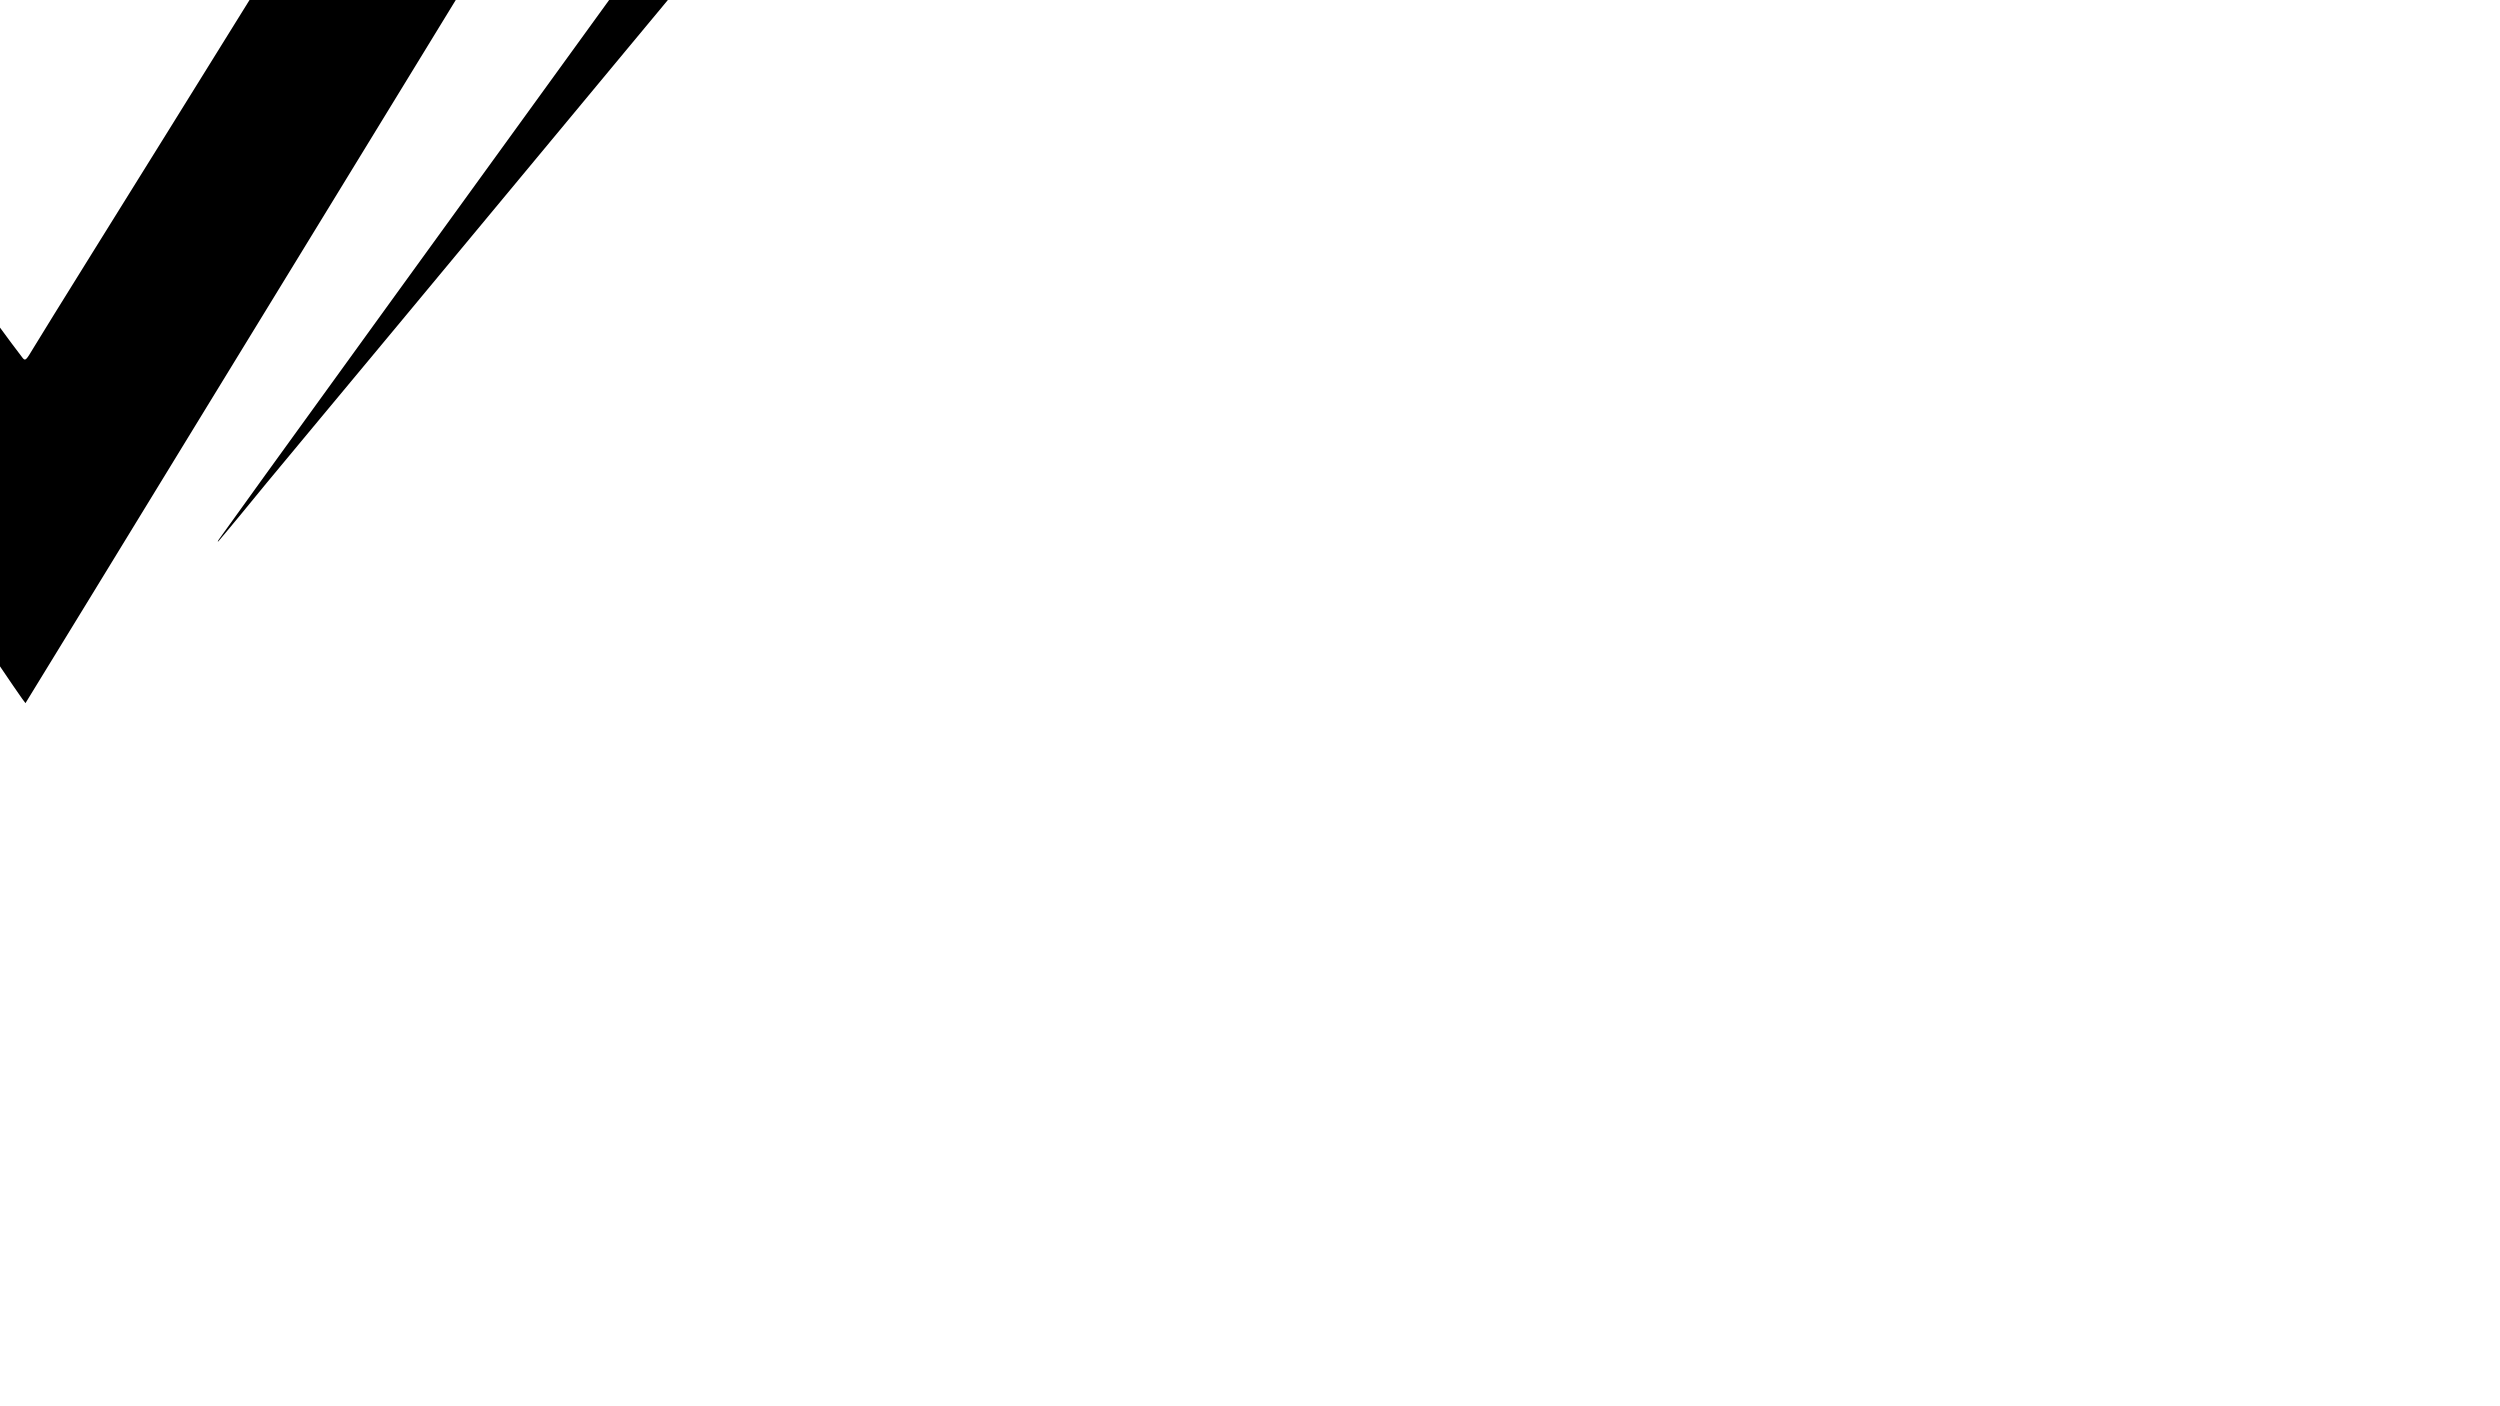 <?xml version="1.0" encoding="UTF-8" standalone="no"?>
<!-- Created with Inkscape (http://www.inkscape.org/) -->

<svg
   xmlns:dc="http://purl.org/dc/elements/1.1/"
   xmlns:cc="http://creativecommons.org/ns#"
   xmlns:rdf="http://www.w3.org/1999/02/22-rdf-syntax-ns#"
   xmlns:svg="http://www.w3.org/2000/svg"
   xmlns="http://www.w3.org/2000/svg"
   xmlns:sodipodi="http://sodipodi.sourceforge.net/DTD/sodipodi-0.dtd"
   xmlns:inkscape="http://www.inkscape.org/namespaces/inkscape"
   version="1.1"
   id="svg827"
   width="1920"
   height="1080"
   viewBox="0 0 1920 1080"
   sodipodi:docname="Logo 06.svg"
   inkscape:version="0.92.3 (2405546, 2018-03-11)"
   inkscape:export-filename="D:\OneDrive\Document Library\GitHub\Project-Valkyrie\Image Library\Logo\Valkyrie Logo 19.png"
   inkscape:export-xdpi="96"
   inkscape:export-ydpi="96">
  <defs
     id="defs831" />
  <sodipodi:namedview
     pagecolor="#ffffff"
     bordercolor="#666666"
     borderopacity="1"
     objecttolerance="10"
     gridtolerance="10"
     guidetolerance="10"
     inkscape:pageopacity="0"
     inkscape:pageshadow="2"
     inkscape:window-width="1920"
     inkscape:window-height="1057"
     id="namedview829"
     showgrid="false"
     inkscape:zoom="0.4609375"
     inkscape:cx="268.80517"
     inkscape:cy="500.34542"
     inkscape:window-x="1912"
     inkscape:window-y="-8"
     inkscape:window-maximized="1"
     inkscape:current-layer="svg827"
     fit-margin-top="0"
     fit-margin-left="0"
     fit-margin-right="0"
     fit-margin-bottom="0" />
  <g
     id="g1483"
     transform="matrix(1.287,0,0,1.334,-1354.765,-1305.531)">
    <path
       id="path1386"
       d="m 1043.276,1348.967 c -13.366,-19.152 -31.213,-44.723 -39.66,-56.823 -54.042,-77.415 -69.842,-100.061 -98.37,-141 -6.899,-9.9 -28.878,-41.4 -48.842,-70 -19.965,-28.6 -43.36,-62.125 -51.99,-74.5 -8.63,-12.375 -25.74,-36.9 -38.021,-54.5 -12.282,-17.6 -31.12,-44.6 -41.863,-60 -10.743,-15.4 -30.995,-44.425 -45.006,-64.5 -44.467,-63.714 -47.778,-68.474 -48.522,-69.75 -0.582,-0.998 36.699,-1.24 185.08,-1.198 l 185.809,0.052 -94.27,47.198 c -55.051,27.562 -94.158,47.701 -94,48.407 0.149,0.665 8.43,11.915 18.402,25 9.972,13.085 30.112,39.541 44.755,58.791 14.643,19.25 37.084,48.712 49.869,65.471 12.785,16.759 29.05,38.134 36.145,47.5 7.095,9.366 17.709,23.329 23.587,31.029 16.206,21.229 37.48,49.201 58.943,77.5 10.637,14.025 20.072,26.28 20.967,27.234 1.524,1.625 1.927,1.247 6.402,-6 2.627,-4.254 18.719,-29.334 35.76,-55.734 17.042,-26.4 37.216,-57.675 44.833,-69.5 30.98,-48.097 57.363,-89.08 75.321,-117 10.436,-16.225 26.802,-41.65 36.37,-56.5 9.568,-14.85 17.4,-27.225 17.405,-27.5 0.01,-0.275 -6.178,-3.827 -13.74,-7.894 -25.264,-13.585 -65.521,-35.197 -87.749,-47.108 -12.1,-6.484 -26.275,-14.085 -31.5,-16.893 -5.225,-2.807 -17.282,-9.267 -26.793,-14.355 l -17.293,-9.25 90.043,-0.255 c 49.523,-0.141 130.493,-0.141 179.933,0 l 89.89,0.255 -19.04,30 c -10.472,16.5 -32.173,50.7 -48.225,76 -16.052,25.3 -42.464,66.925 -58.694,92.5 -16.229,25.575 -42.48,66.975 -58.335,92 -15.855,25.025 -39.402,62.15 -52.326,82.5 -12.924,20.35 -36.621,57.7 -52.659,83 -16.038,25.3 -46.847,73.9 -68.464,108 -21.617,34.1 -39.426,62.145 -39.575,62.323 -0.15,0.177 -11.208,-15.348 -24.575,-34.5 z"
       style="fill:#000000"
       inkscape:connector-curvature="0" />
    <path
       id="path1384"
       d="m 1183.005,1289.578 c 0.836,-1.481 155.874,-208.148 361.538,-481.934 l 92.771,-123.5 -265.493,-0.5 -265.493,-0.5 24.28,-3.854 c 13.354,-2.12 33.956,-5.393 45.781,-7.273 11.825,-1.88 28.475,-4.528 37,-5.883 8.525,-1.355 25.625,-4.053 38,-5.995 12.375,-1.942 32.4,-5.097 44.5,-7.011 12.1,-1.914 32.125,-5.062 44.5,-6.995 12.375,-1.933 29.475,-4.628 38,-5.989 8.525,-1.36 25.4,-4.036 37.5,-5.946 12.1,-1.91 32.125,-5.074 44.5,-7.03 12.375,-1.957 32.625,-5.144 45,-7.083 12.375,-1.939 30.825,-4.85 41,-6.469 10.175,-1.619 28.625,-4.531 41,-6.471 12.375,-1.94 30.938,-4.871 41.25,-6.513 10.312,-1.643 27.188,-4.33 37.5,-5.973 17.702,-2.82 33.1,-5.245 86.25,-13.587 12.375,-1.942 27.86,-4.41 34.411,-5.485 6.551,-1.074 12.059,-1.805 12.241,-1.623 0.181,0.181 -8.56,10.647 -19.427,23.256 -10.866,12.609 -33.689,39.126 -50.717,58.926 -17.028,19.8 -36.78,42.75 -43.894,51 -7.114,8.25 -29.174,33.877 -49.024,56.95 -19.85,23.072 -49.14,57.091 -65.09,75.597 -15.95,18.506 -46.55,54.053 -68,78.993 -21.45,24.94 -42.375,49.22 -46.5,53.955 -4.125,4.736 -18.075,20.933 -31,35.994 -12.925,15.061 -28.225,32.842 -34,39.512 -12.507,14.448 -66.363,77.014 -101.922,118.406 -13.982,16.276 -36.482,42.37 -50,57.987 -13.518,15.617 -25.928,30.029 -27.578,32.027 -4.497,5.446 -27.612,32.429 -28.765,33.578 -0.67,0.668 -0.71,0.481 -0.119,-0.566 z"
       style="fill:#000000"
       inkscape:connector-curvature="0" />
    <path
       id="path1380"
       d="m 895.294,1257.925 c -36.151,-42.059 -115.649,-134.343 -148.404,-172.273 -14.85,-17.196 -28.575,-33.181 -30.5,-35.521 -1.925,-2.34 -19.925,-23.283 -40,-46.54 -54.398,-63.02 -87.379,-101.31 -207.932,-241.406 -36.972,-42.965 -64.416,-74.827 -102.106,-118.541 -51.484,-59.713 -59.817,-69.478 -59.532,-69.763 0.151,-0.151 7.428,0.867 16.172,2.263 57.923,9.245 117.107,18.617 154.398,24.449 31.392,4.91 69.073,10.847 89.25,14.063 10.312,1.643 27.3,4.338 37.75,5.988 10.45,1.65 27.438,4.344 37.75,5.987 10.312,1.643 28.875,4.575 41.25,6.516 12.375,1.941 32.175,5.067 44,6.946 11.825,1.879 30.5,4.823 41.5,6.542 21.554,3.368 42.371,6.653 82.5,13.015 48.016,7.613 62.523,9.904 83,13.105 11.275,1.762 30.625,4.888 43,6.945 l 22.5,3.741 -265.25,0.102 c -145.887,0.056 -265.25,0.386 -265.25,0.734 0,0.347 70.292,94.285 156.203,208.75 85.912,114.465 187.44,249.743 225.619,300.618 38.178,50.875 69.867,93.062 70.419,93.75 0.552,0.688 0.793,1.25 0.535,1.25 -0.258,0 -12.35,-13.823 -26.872,-30.719 z"
       style="fill:#000000"
       inkscape:connector-curvature="0" />
  </g>
</svg>
